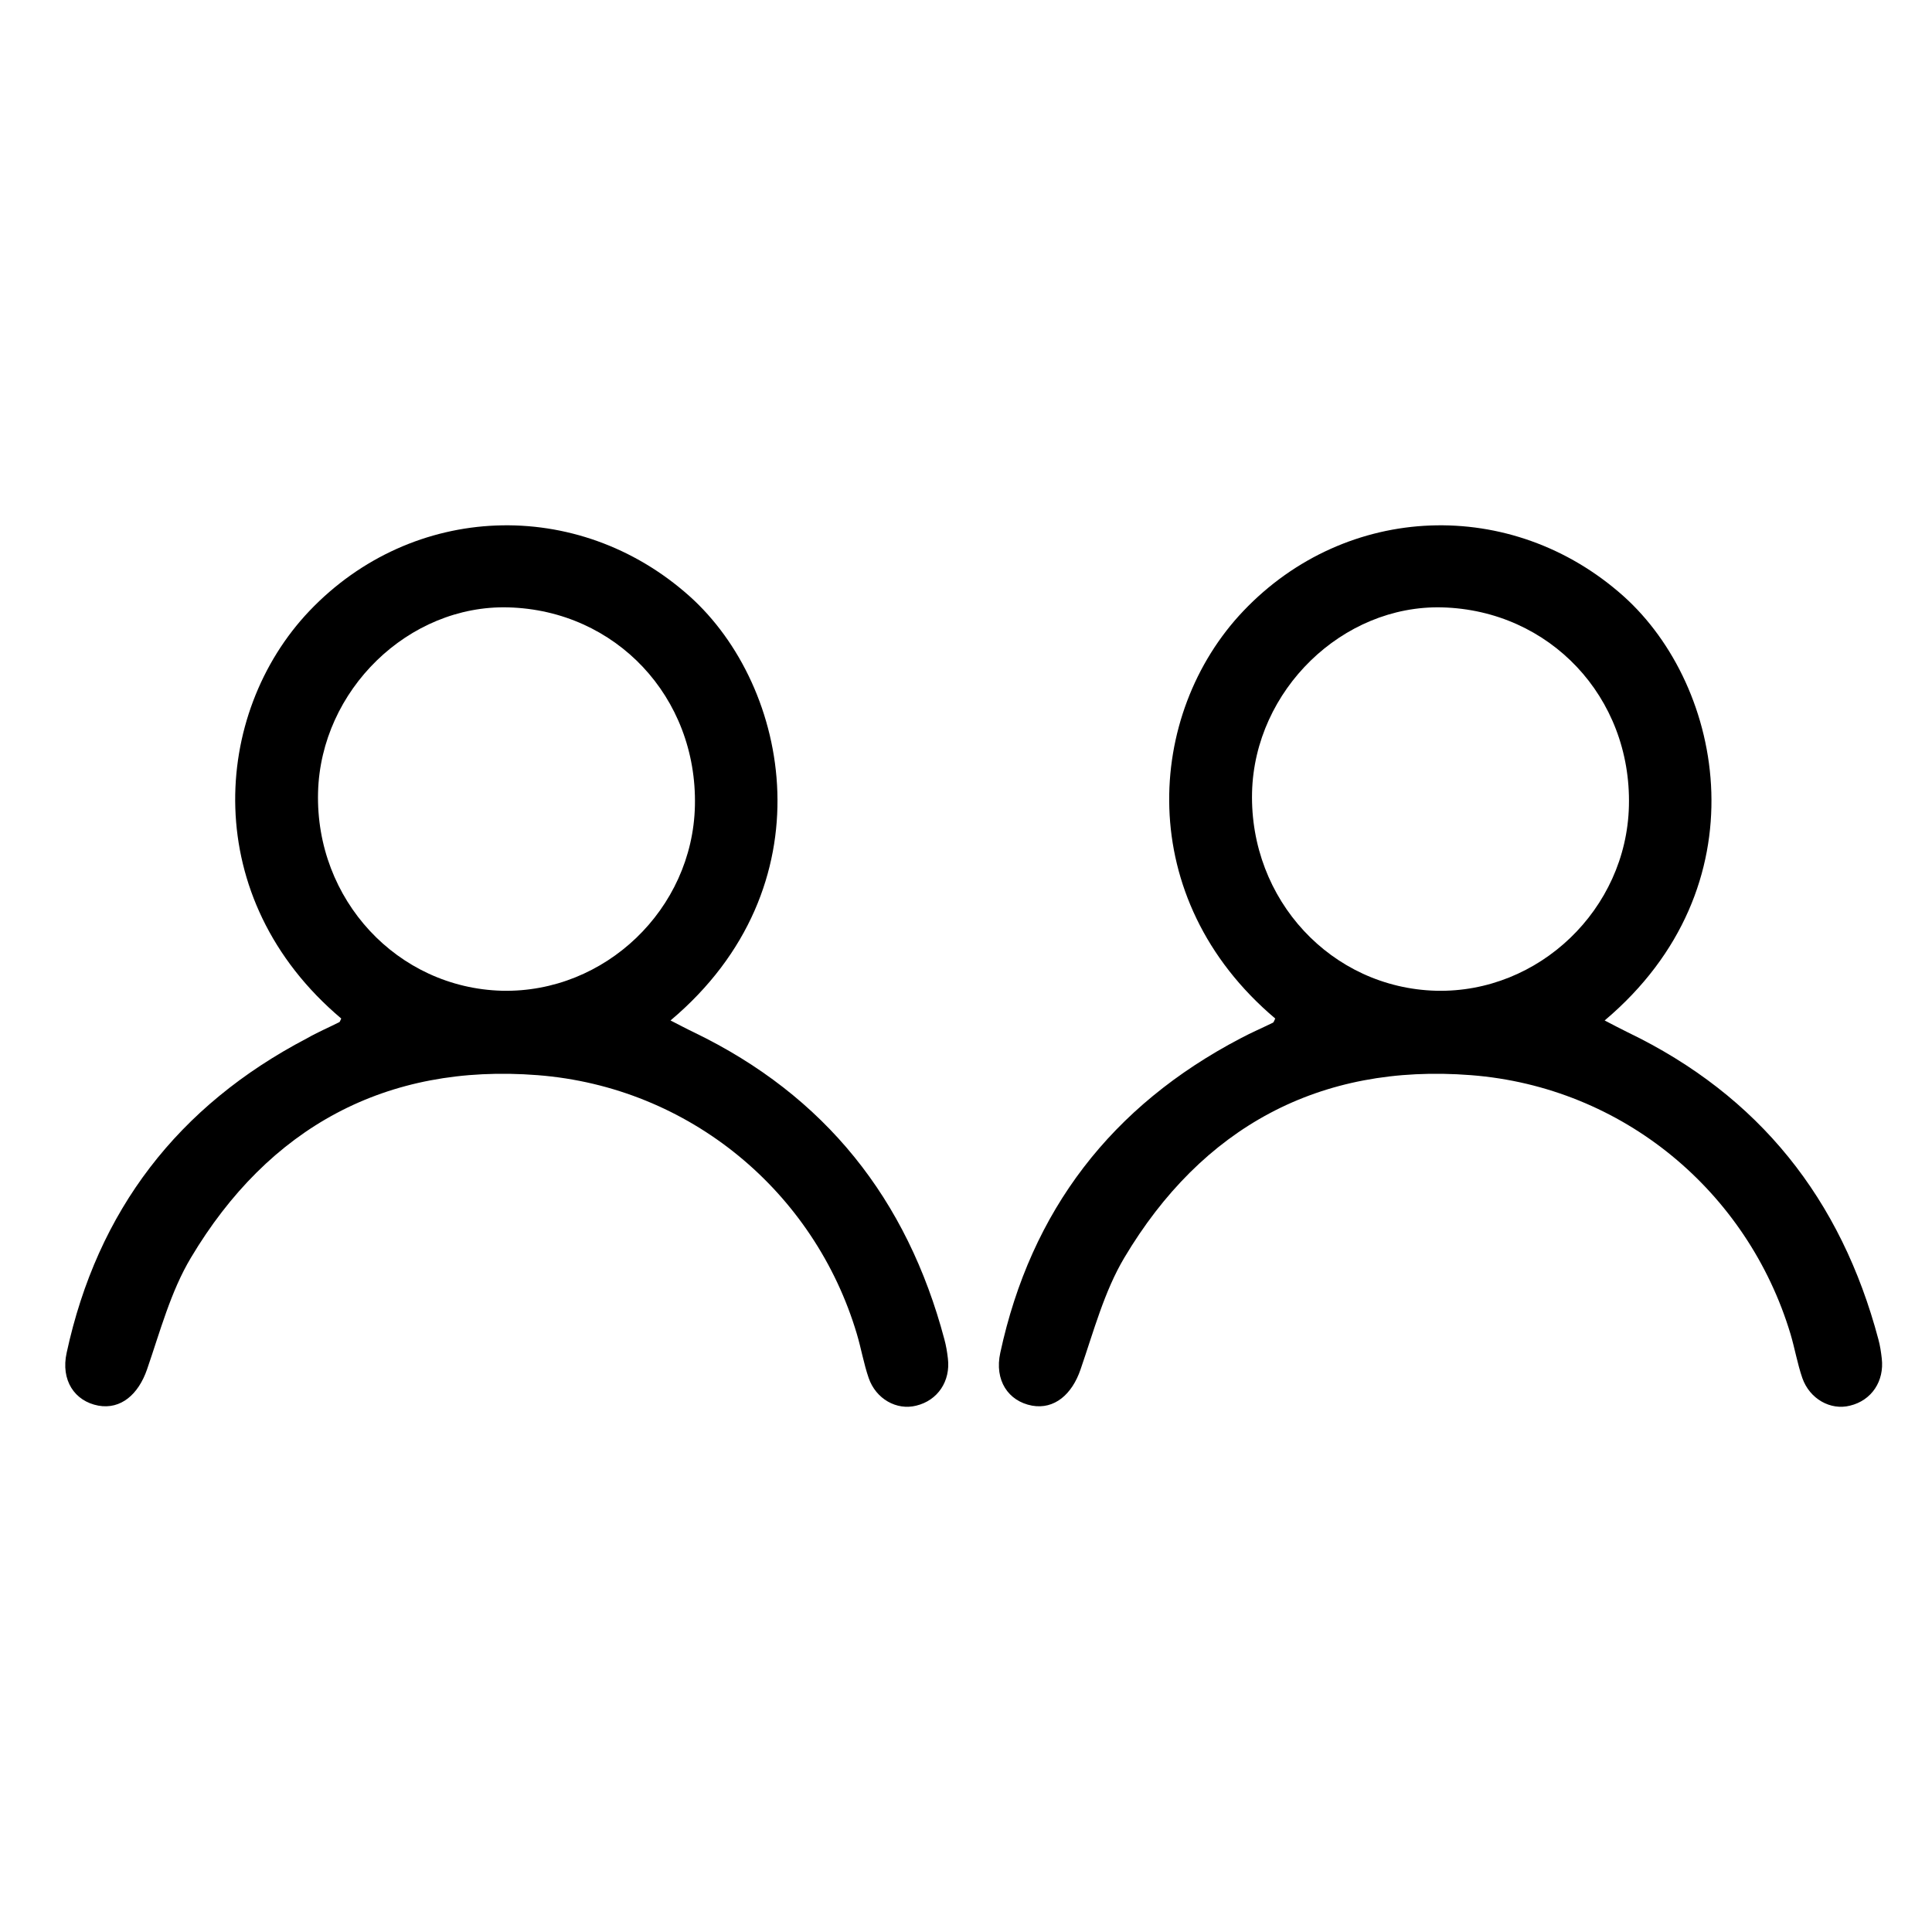 <?xml version="1.0" encoding="utf-8"?>
<!-- Generator: Adobe Illustrator 16.0.0, SVG Export Plug-In . SVG Version: 6.00 Build 0)  -->
<!DOCTYPE svg PUBLIC "-//W3C//DTD SVG 1.1//EN" "http://www.w3.org/Graphics/SVG/1.1/DTD/svg11.dtd">
<svg version="1.1" id="Layer_1" xmlns="http://www.w3.org/2000/svg" xmlns:xlink="http://www.w3.org/1999/xlink" x="0px" y="0px"
	 width="16px" height="16px" viewBox="0 0 16 16" enable-background="new 0 0 16 16" xml:space="preserve">
<g>
	<path d="M2.826,8.435C1.647,7.44,1.754,5.91,2.562,5.06C3.417,4.162,4.785,4.111,5.71,4.937c0.838,0.75,1.155,2.41-0.157,3.514
		c0.069,0.035,0.13,0.068,0.193,0.098c1.088,0.525,1.767,1.383,2.075,2.543c0.014,0.051,0.023,0.105,0.029,0.158
		c0.023,0.188-0.084,0.348-0.262,0.391c-0.162,0.041-0.334-0.055-0.394-0.229c-0.041-0.119-0.062-0.244-0.098-0.365
		c-0.35-1.176-1.384-2.045-2.644-2.143c-1.254-0.098-2.227,0.432-2.871,1.512c-0.167,0.279-0.255,0.611-0.363,0.924
		C1.146,11.549,1,11.674,0.815,11.641c-0.198-0.037-0.313-0.211-0.263-0.438c0.255-1.179,0.923-2.046,1.99-2.604
		C2.629,8.549,2.721,8.51,2.81,8.465C2.815,8.463,2.816,8.455,2.826,8.435z M4.209,5.03C3.383,5.008,2.656,5.715,2.634,6.562
		c-0.023,0.889,0.657,1.62,1.524,1.643C5.01,8.224,5.736,7.53,5.755,6.673C5.775,5.773,5.1,5.054,4.209,5.03z"/>
	<path d="M10.561,8.435C9.383,7.44,9.488,5.91,10.297,5.06c0.854-0.898,2.223-0.949,3.148-0.123c0.838,0.75,1.154,2.41-0.156,3.514
		c0.068,0.035,0.129,0.068,0.191,0.098c1.09,0.525,1.768,1.383,2.076,2.543c0.014,0.051,0.022,0.105,0.028,0.158
		c0.022,0.188-0.084,0.348-0.263,0.391c-0.161,0.041-0.334-0.055-0.395-0.229c-0.041-0.119-0.062-0.244-0.098-0.365
		c-0.354-1.176-1.385-2.045-2.646-2.143c-1.254-0.098-2.228,0.432-2.871,1.512c-0.166,0.279-0.254,0.611-0.362,0.924
		c-0.071,0.209-0.218,0.334-0.402,0.301c-0.198-0.037-0.313-0.211-0.263-0.438c0.254-1.179,0.923-2.046,1.99-2.604
		c0.088-0.047,0.179-0.086,0.269-0.13C10.55,8.463,10.551,8.455,10.561,8.435z M11.943,5.03c-0.825-0.021-1.553,0.686-1.574,1.532
		c-0.021,0.889,0.656,1.62,1.525,1.643c0.851,0.02,1.576-0.675,1.596-1.531C13.512,5.773,12.834,5.054,11.943,5.03z"/>
</g>
</svg>

